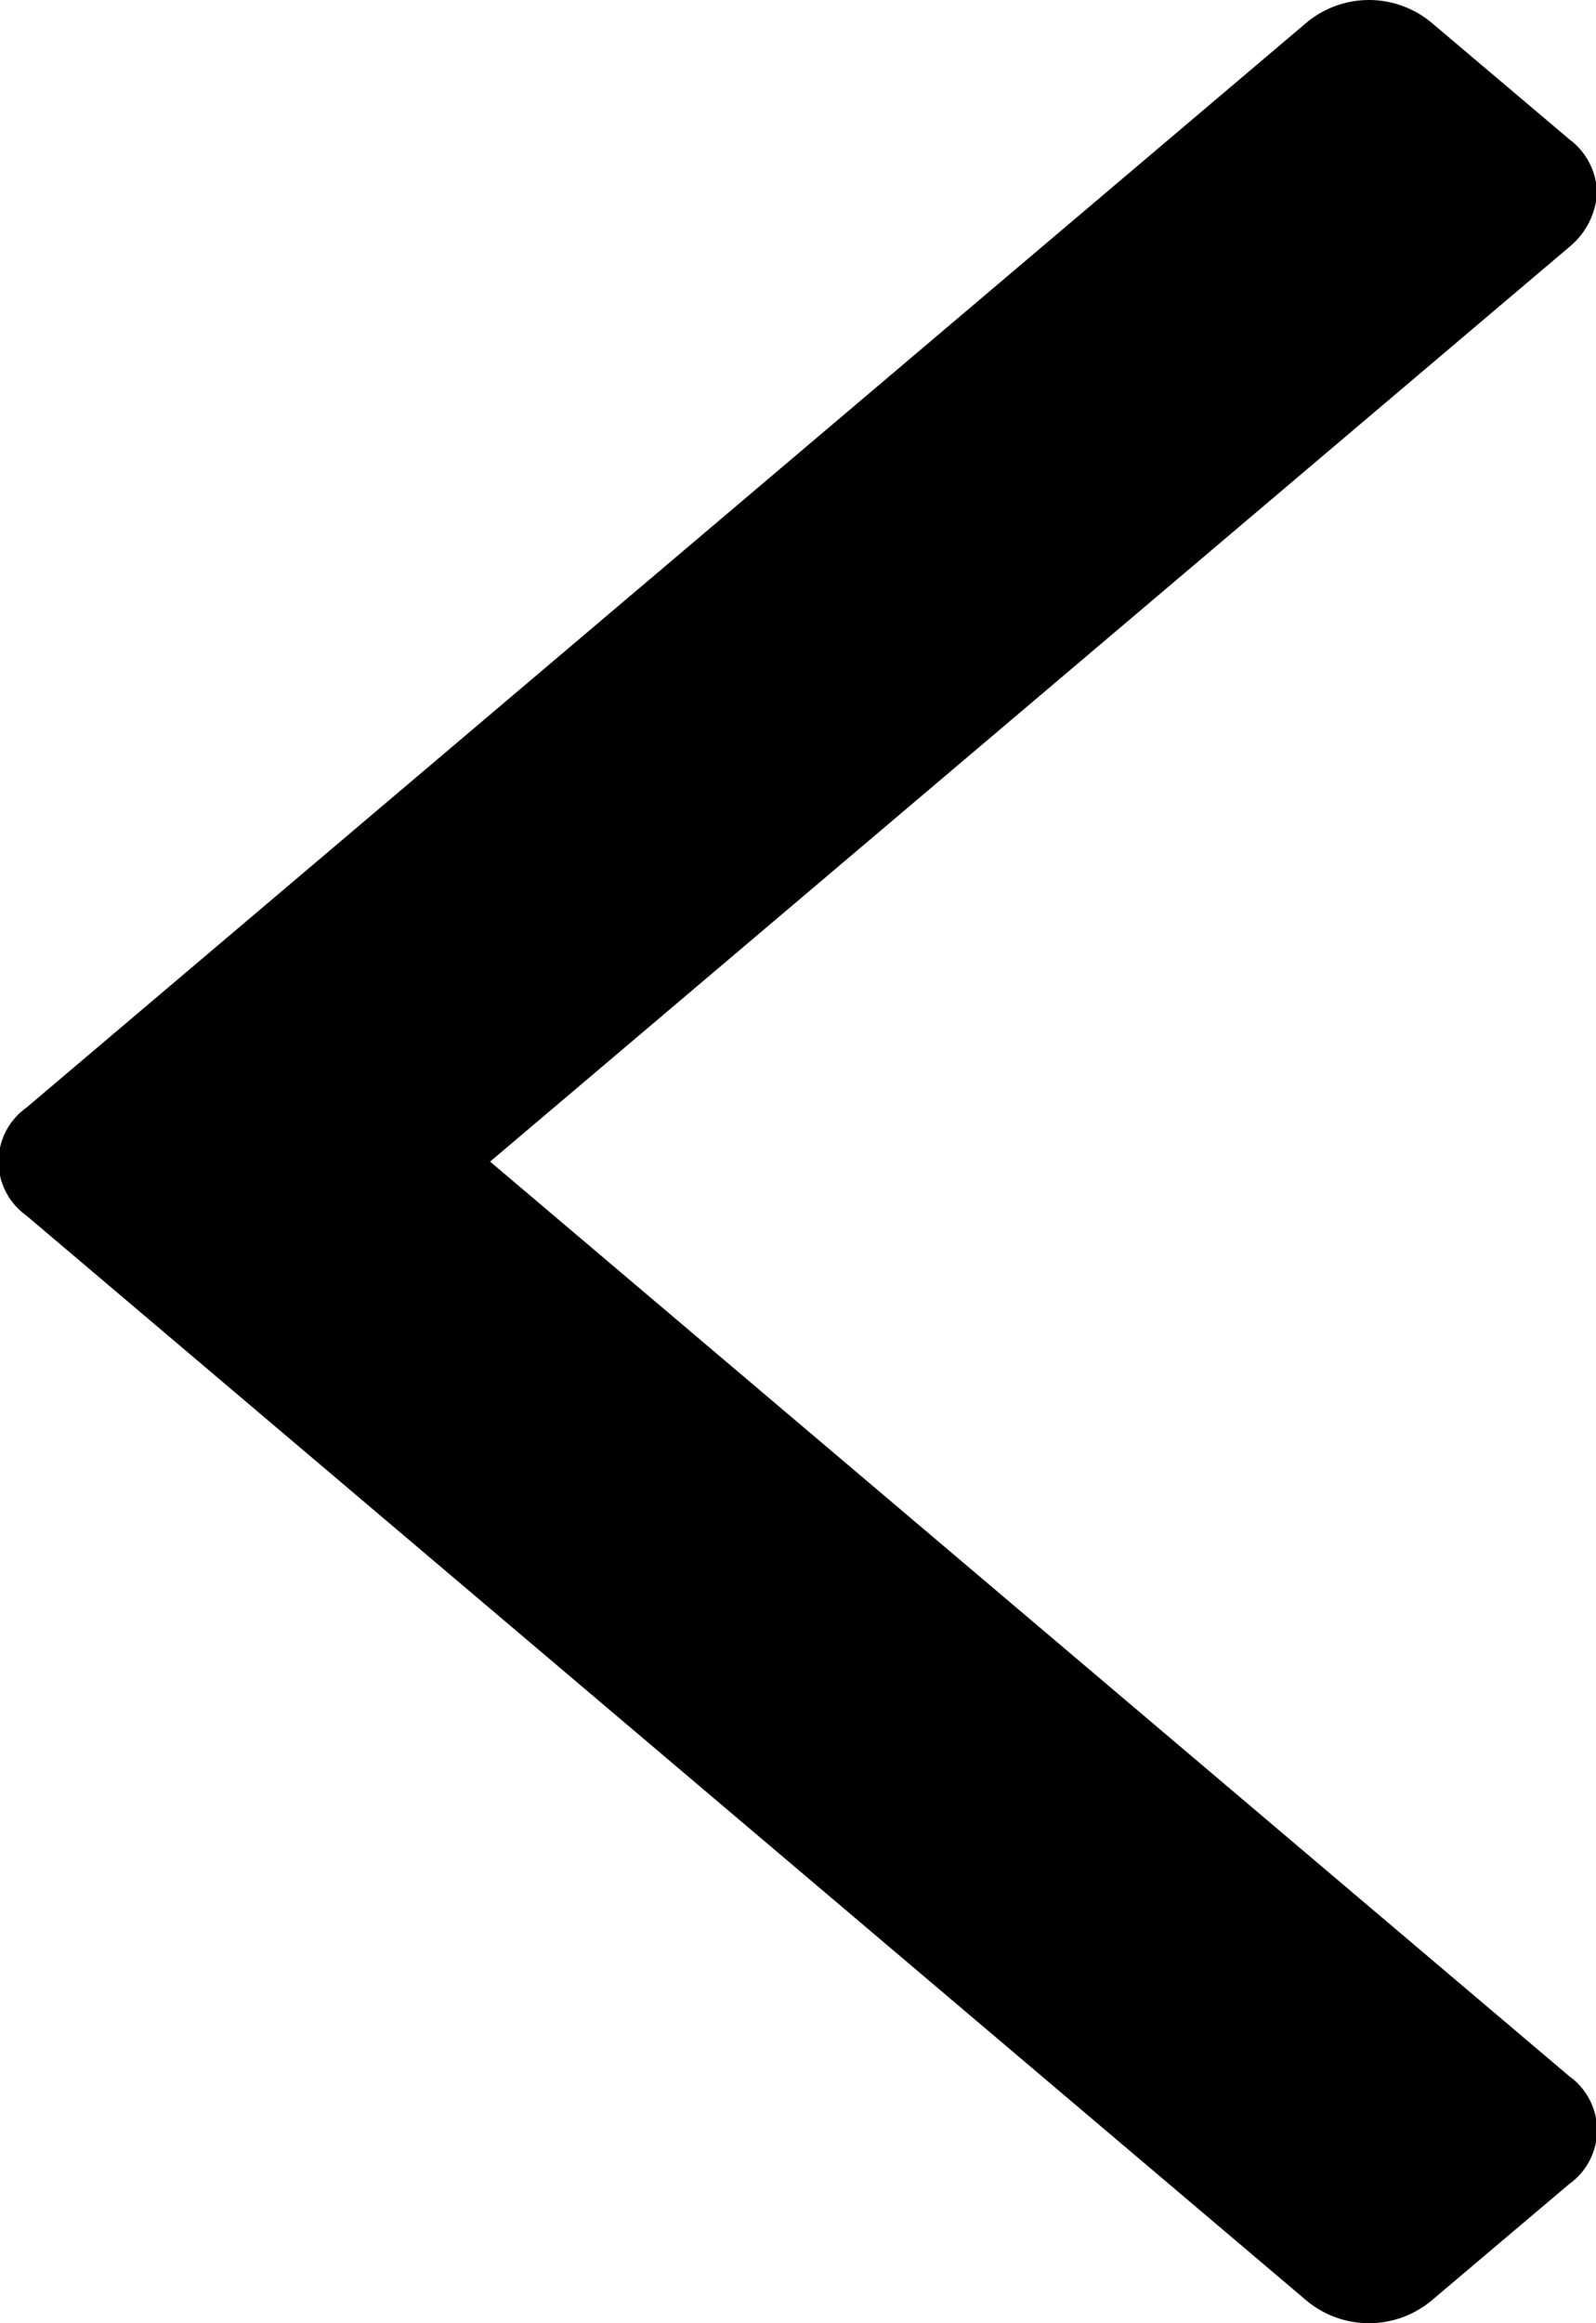 <svg xmlns="http://www.w3.org/2000/svg" width="11" height="16" viewBox="0 0 11 16">
<defs>
    <style>
      .cls-1 {
        fill-rule: evenodd;
      }
    </style>
  </defs>
  <path id="fa-angle-left_copia" data-name="fa-angle-left copia" class="cls-1" d="M778.007,1698.33a0.472,0.472,0,0,0-.19-0.37l-0.946-.8a0.673,0.673,0,0,0-.871,0l-8.82,7.47a0.455,0.455,0,0,0,0,.74l8.82,7.47a0.673,0.673,0,0,0,.871,0l0.946-.8a0.455,0.455,0,0,0,0-.74l-7.439-6.3,7.439-6.3A0.522,0.522,0,0,0,778.007,1698.33Z" transform="translate(-767 -1697)"/>
</svg>
